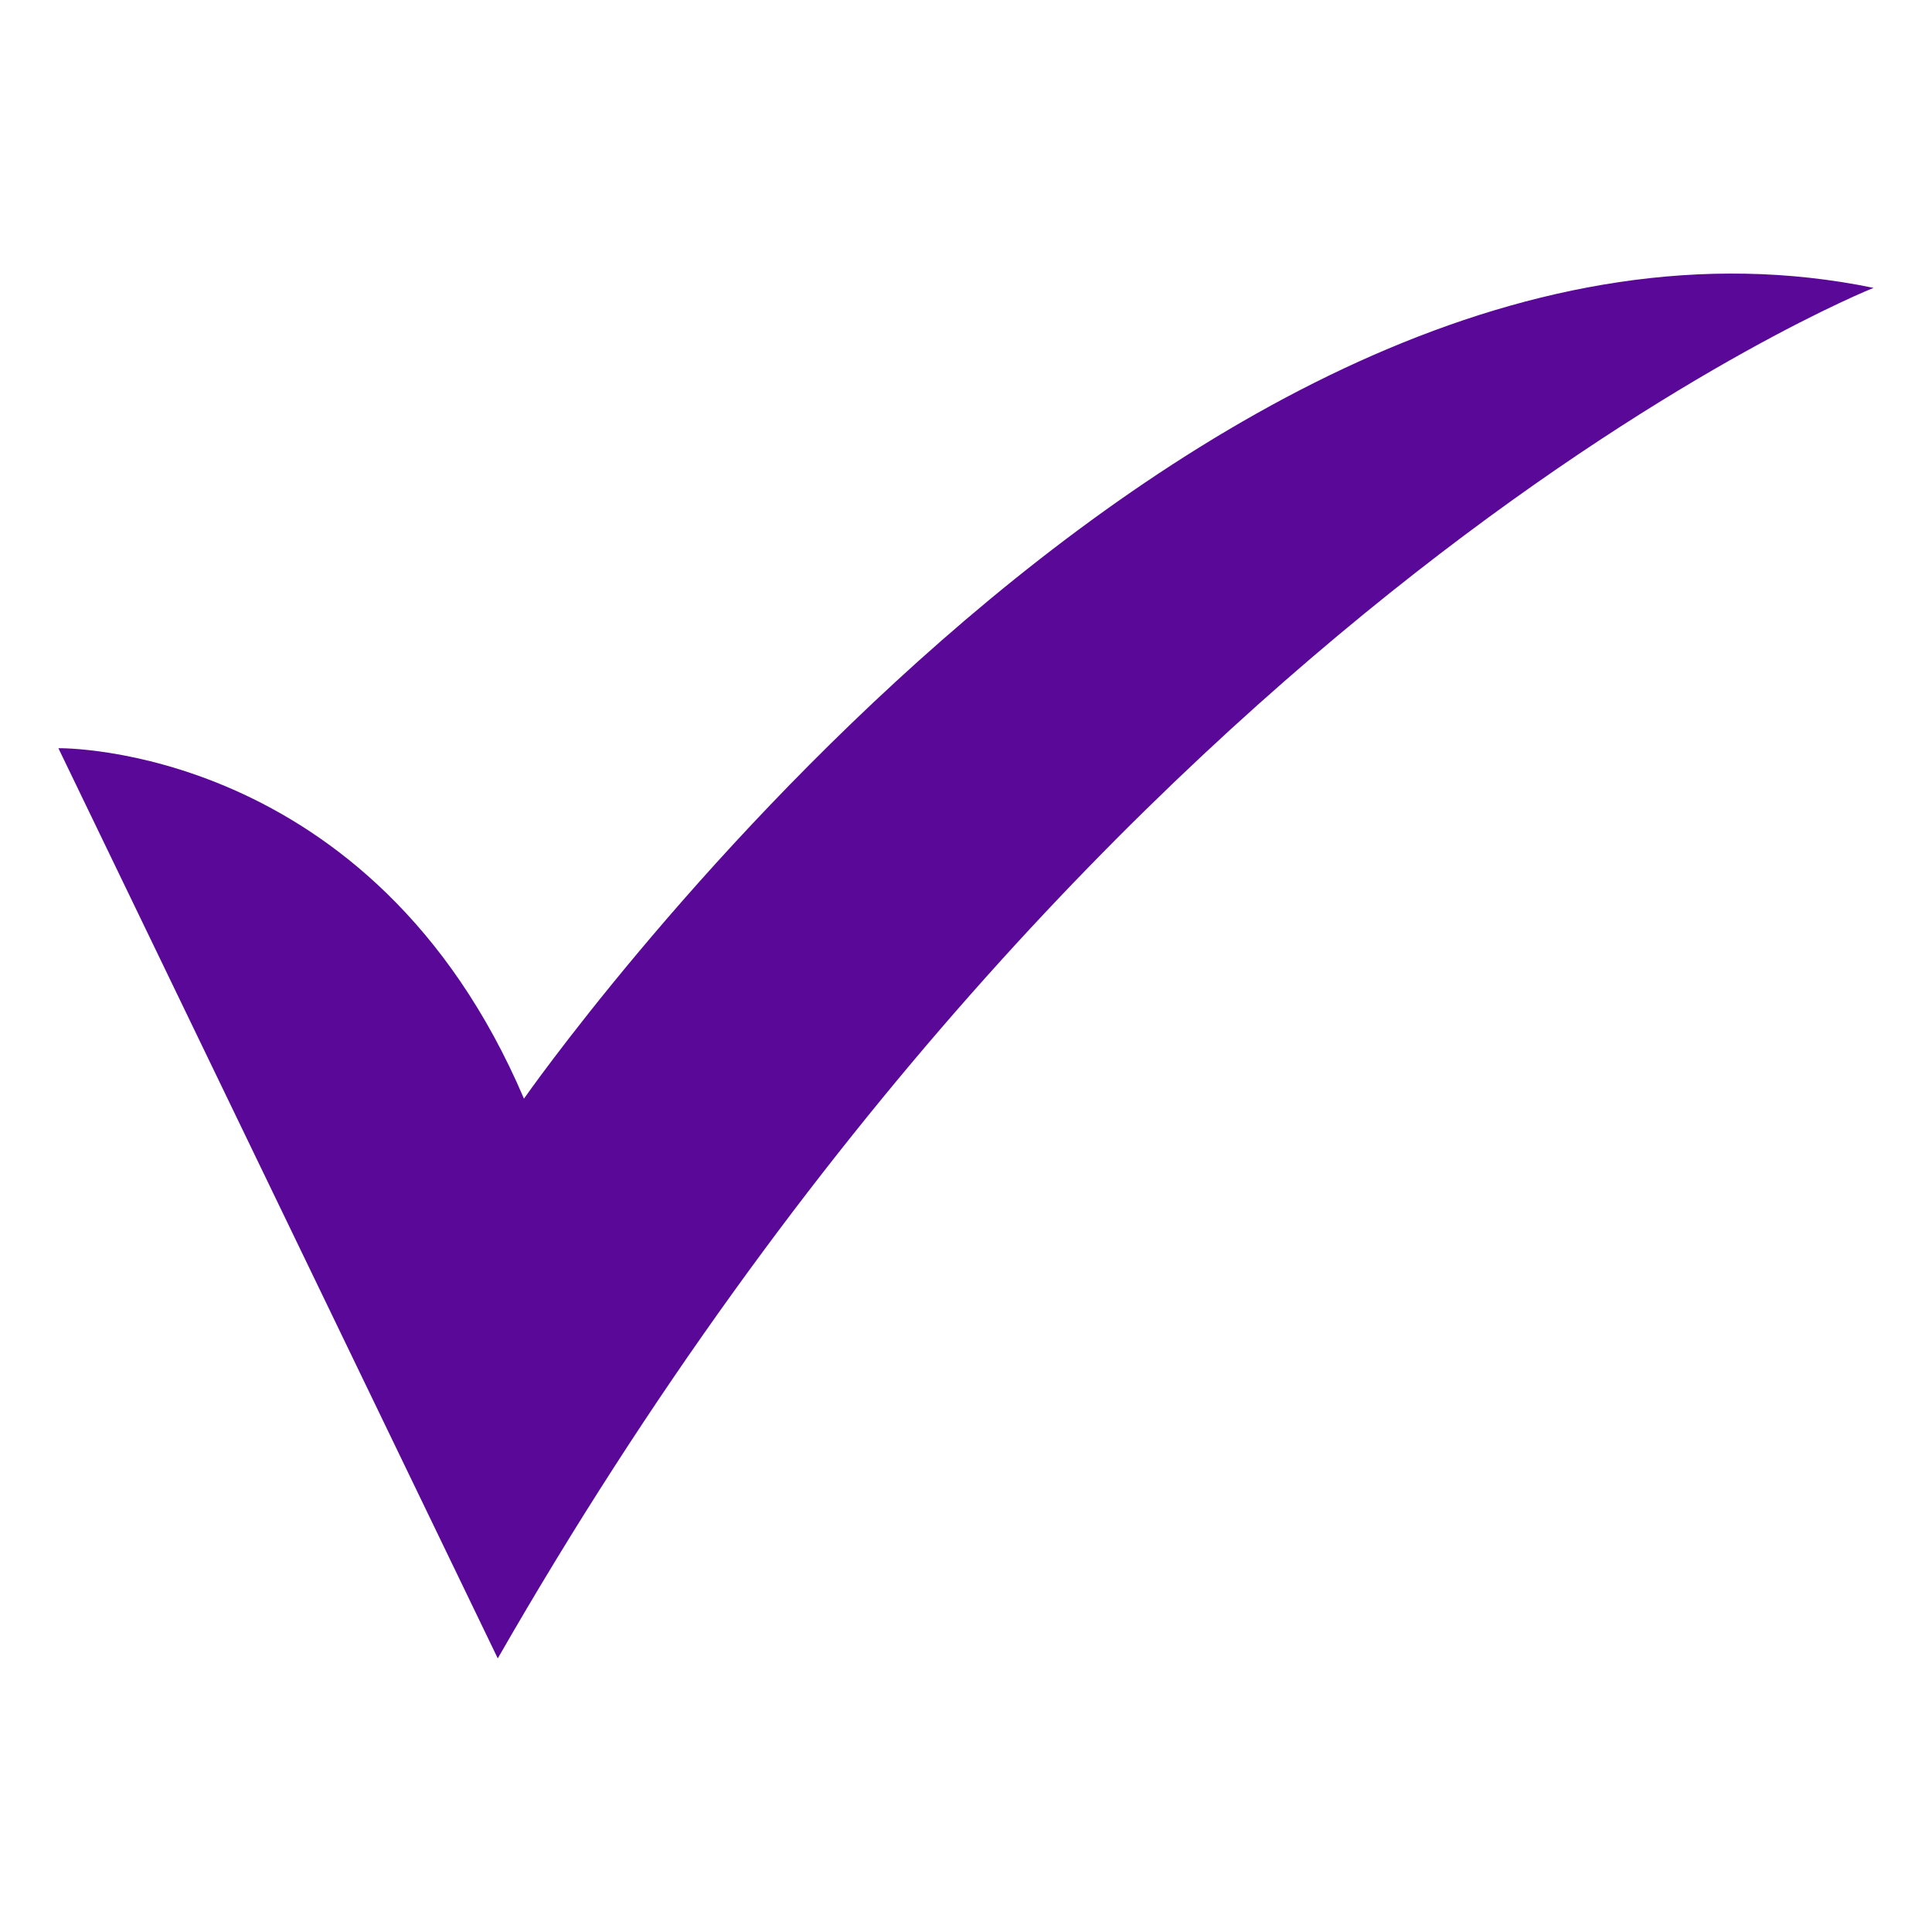 <?xml version="1.0" encoding="utf-8"?>
<!-- Generator: Adobe Illustrator 19.2.0, SVG Export Plug-In . SVG Version: 6.00 Build 0)  -->
<svg fill="#590898" version="1.1" id="Calque_1" xmlns="http://www.w3.org/2000/svg" xmlns:xlink="http://www.w3.org/1999/xlink" x="0px" y="0px"
	 viewBox="0 0 45 45" style="enable-background:new 0 0 45 45;" xml:space="preserve">
<path d="M1.36,17.427c0,0,7.311-0.122,10.844,8.163c0,0,15.474-22.175,31.435-18.885c0,0-17.789,7.067-32.045,31.922L1.36,17.427z"
	/>
</svg>
